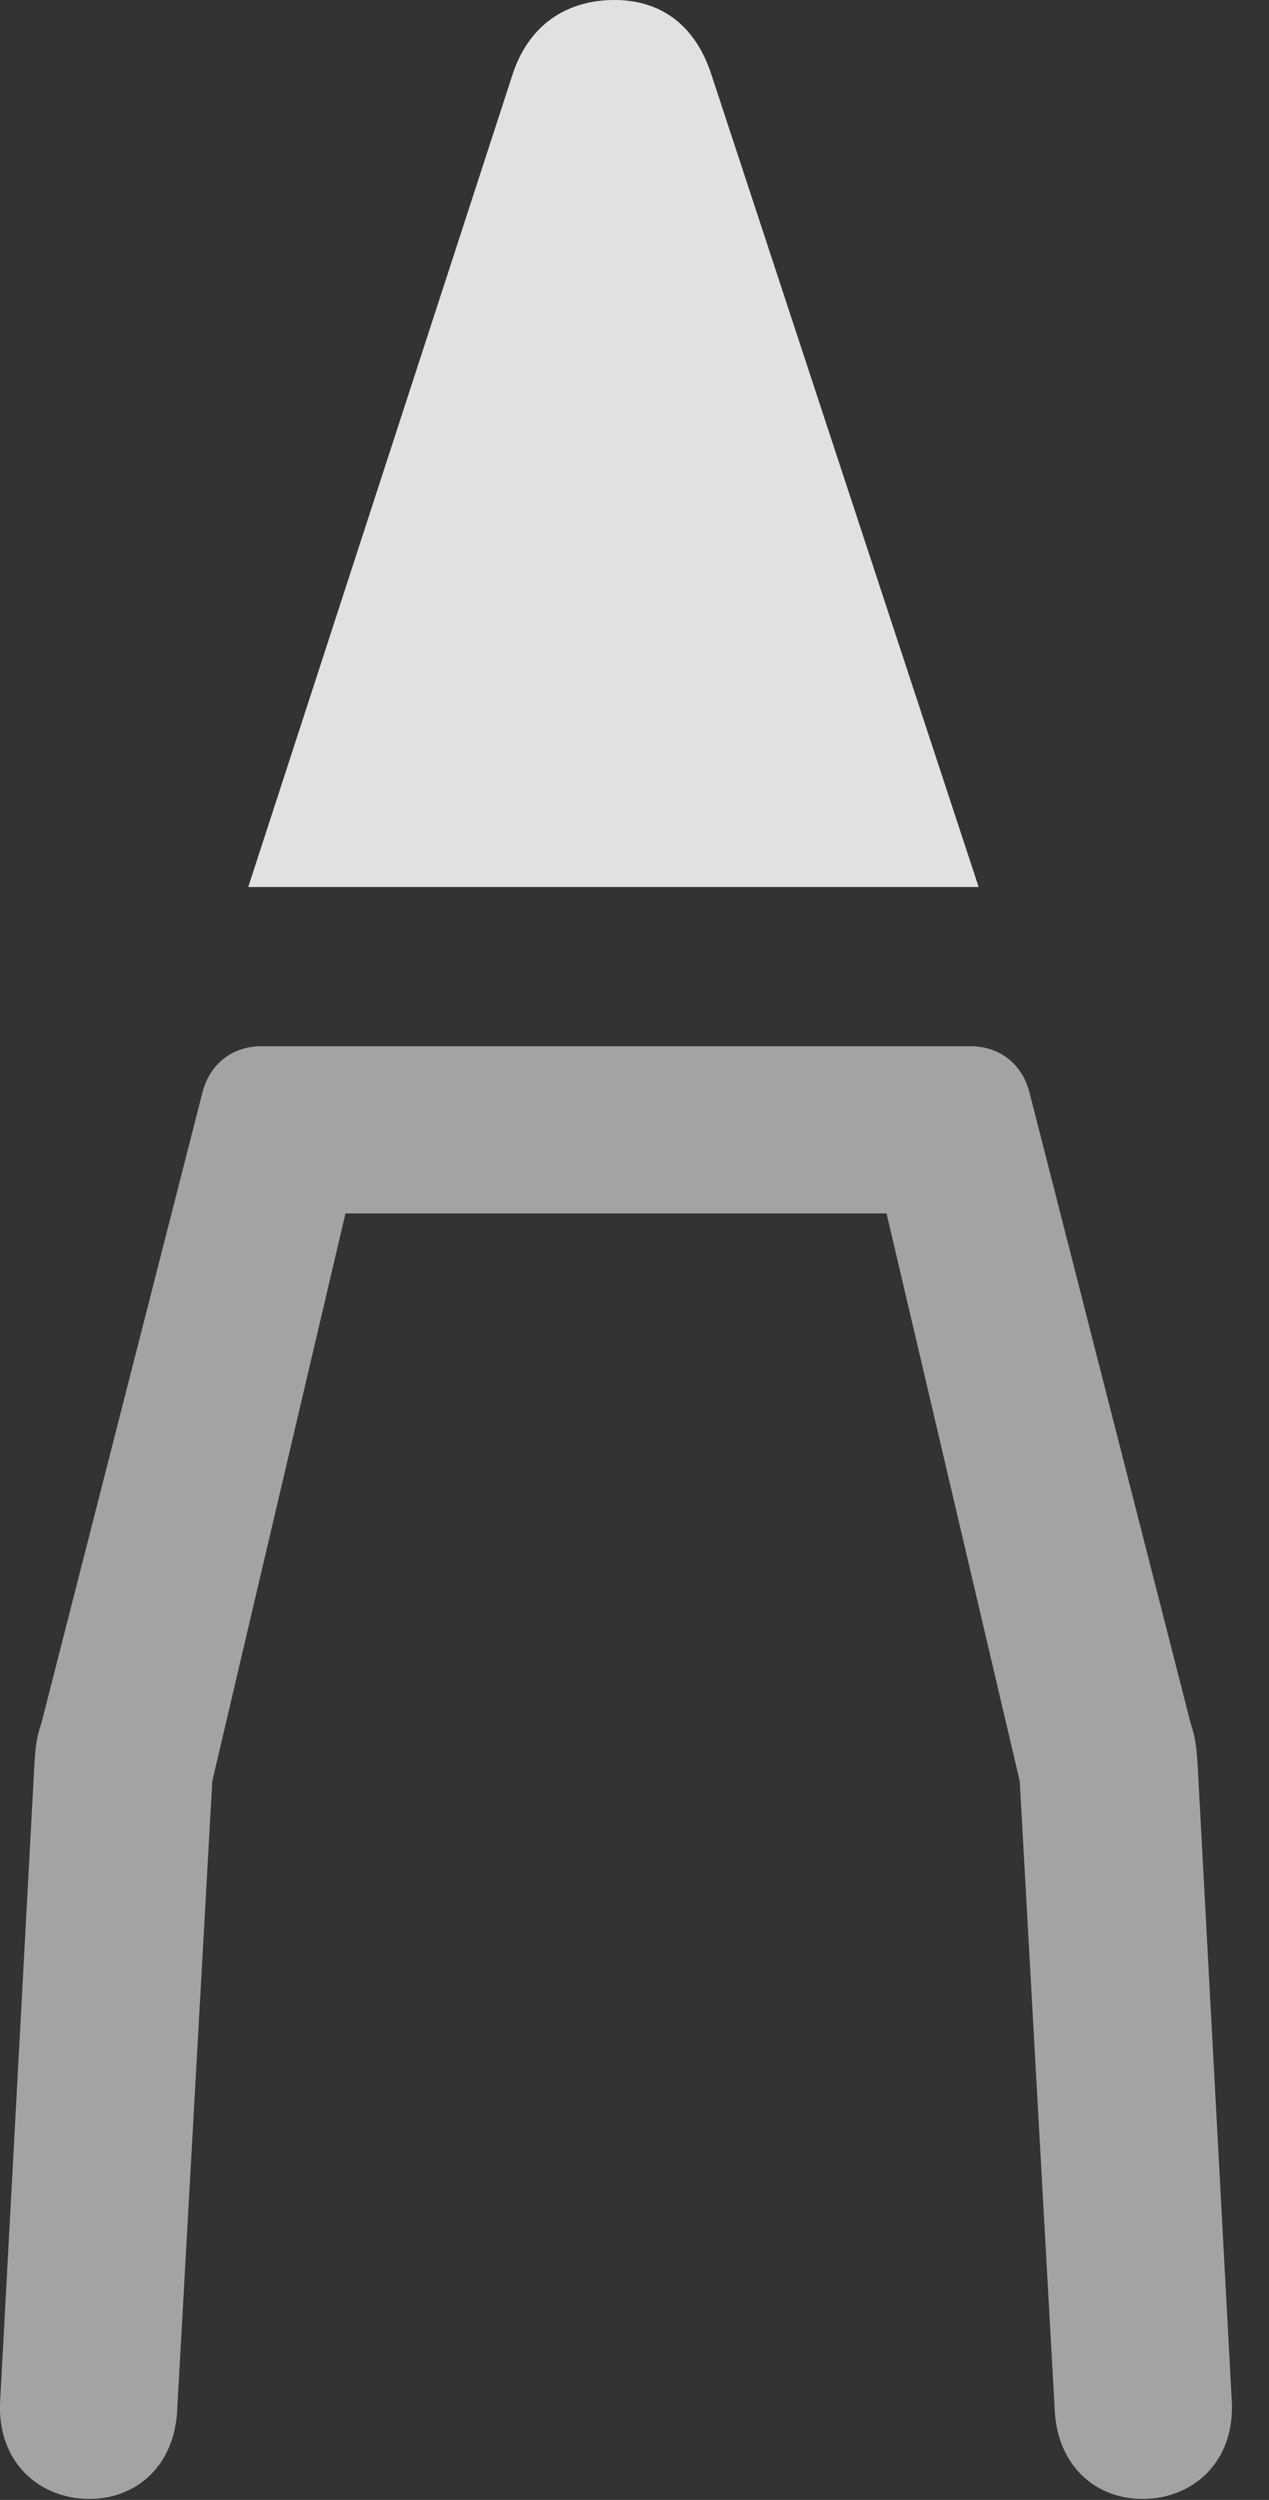 <?xml version="1.0" encoding="UTF-8"?>
<!--Generator: Apple Native CoreSVG 232.5-->
<!DOCTYPE svg
PUBLIC "-//W3C//DTD SVG 1.1//EN"
       "http://www.w3.org/Graphics/SVG/1.1/DTD/svg11.dtd">
<svg version="1.1" xmlns="http://www.w3.org/2000/svg" xmlns:xlink="http://www.w3.org/1999/xlink" width="12.386" height="24.385">
 <rect width="100%" height="100%" fill="#333333" stroke="none"/>
 <g>
  <rect height="24.385" opacity="0" width="12.386" x="0" y="0"/>
  <path d="M0.871 24.375C1.349 24.375 1.71 24.033 1.73 23.496L2.072 17.373L3.576 10.967L2.472 11.836L9.552 11.836L8.449 10.967L9.953 17.373L10.294 23.496C10.314 24.033 10.675 24.375 11.154 24.375C11.642 24.375 12.052 24.014 12.023 23.428L11.691 17.246C11.681 17.07 11.671 16.953 11.623 16.816L10.05 10.664C9.982 10.381 9.757 10.205 9.474 10.205L2.55 10.205C2.267 10.205 2.042 10.381 1.974 10.664L0.402 16.816C0.353 16.953 0.343 17.07 0.334 17.246L0.001 23.428C-0.028 24.014 0.382 24.375 0.871 24.375Z" fill="#ffffff" fill-opacity="0.55"/>
  <path d="M2.423 8.652L9.552 8.652L6.945 0.732C6.798 0.273 6.476 0 5.998 0C5.5 0 5.148 0.273 5.001 0.732Z" fill="#ffffff" fill-opacity="0.85"/>
 </g>
</svg>
